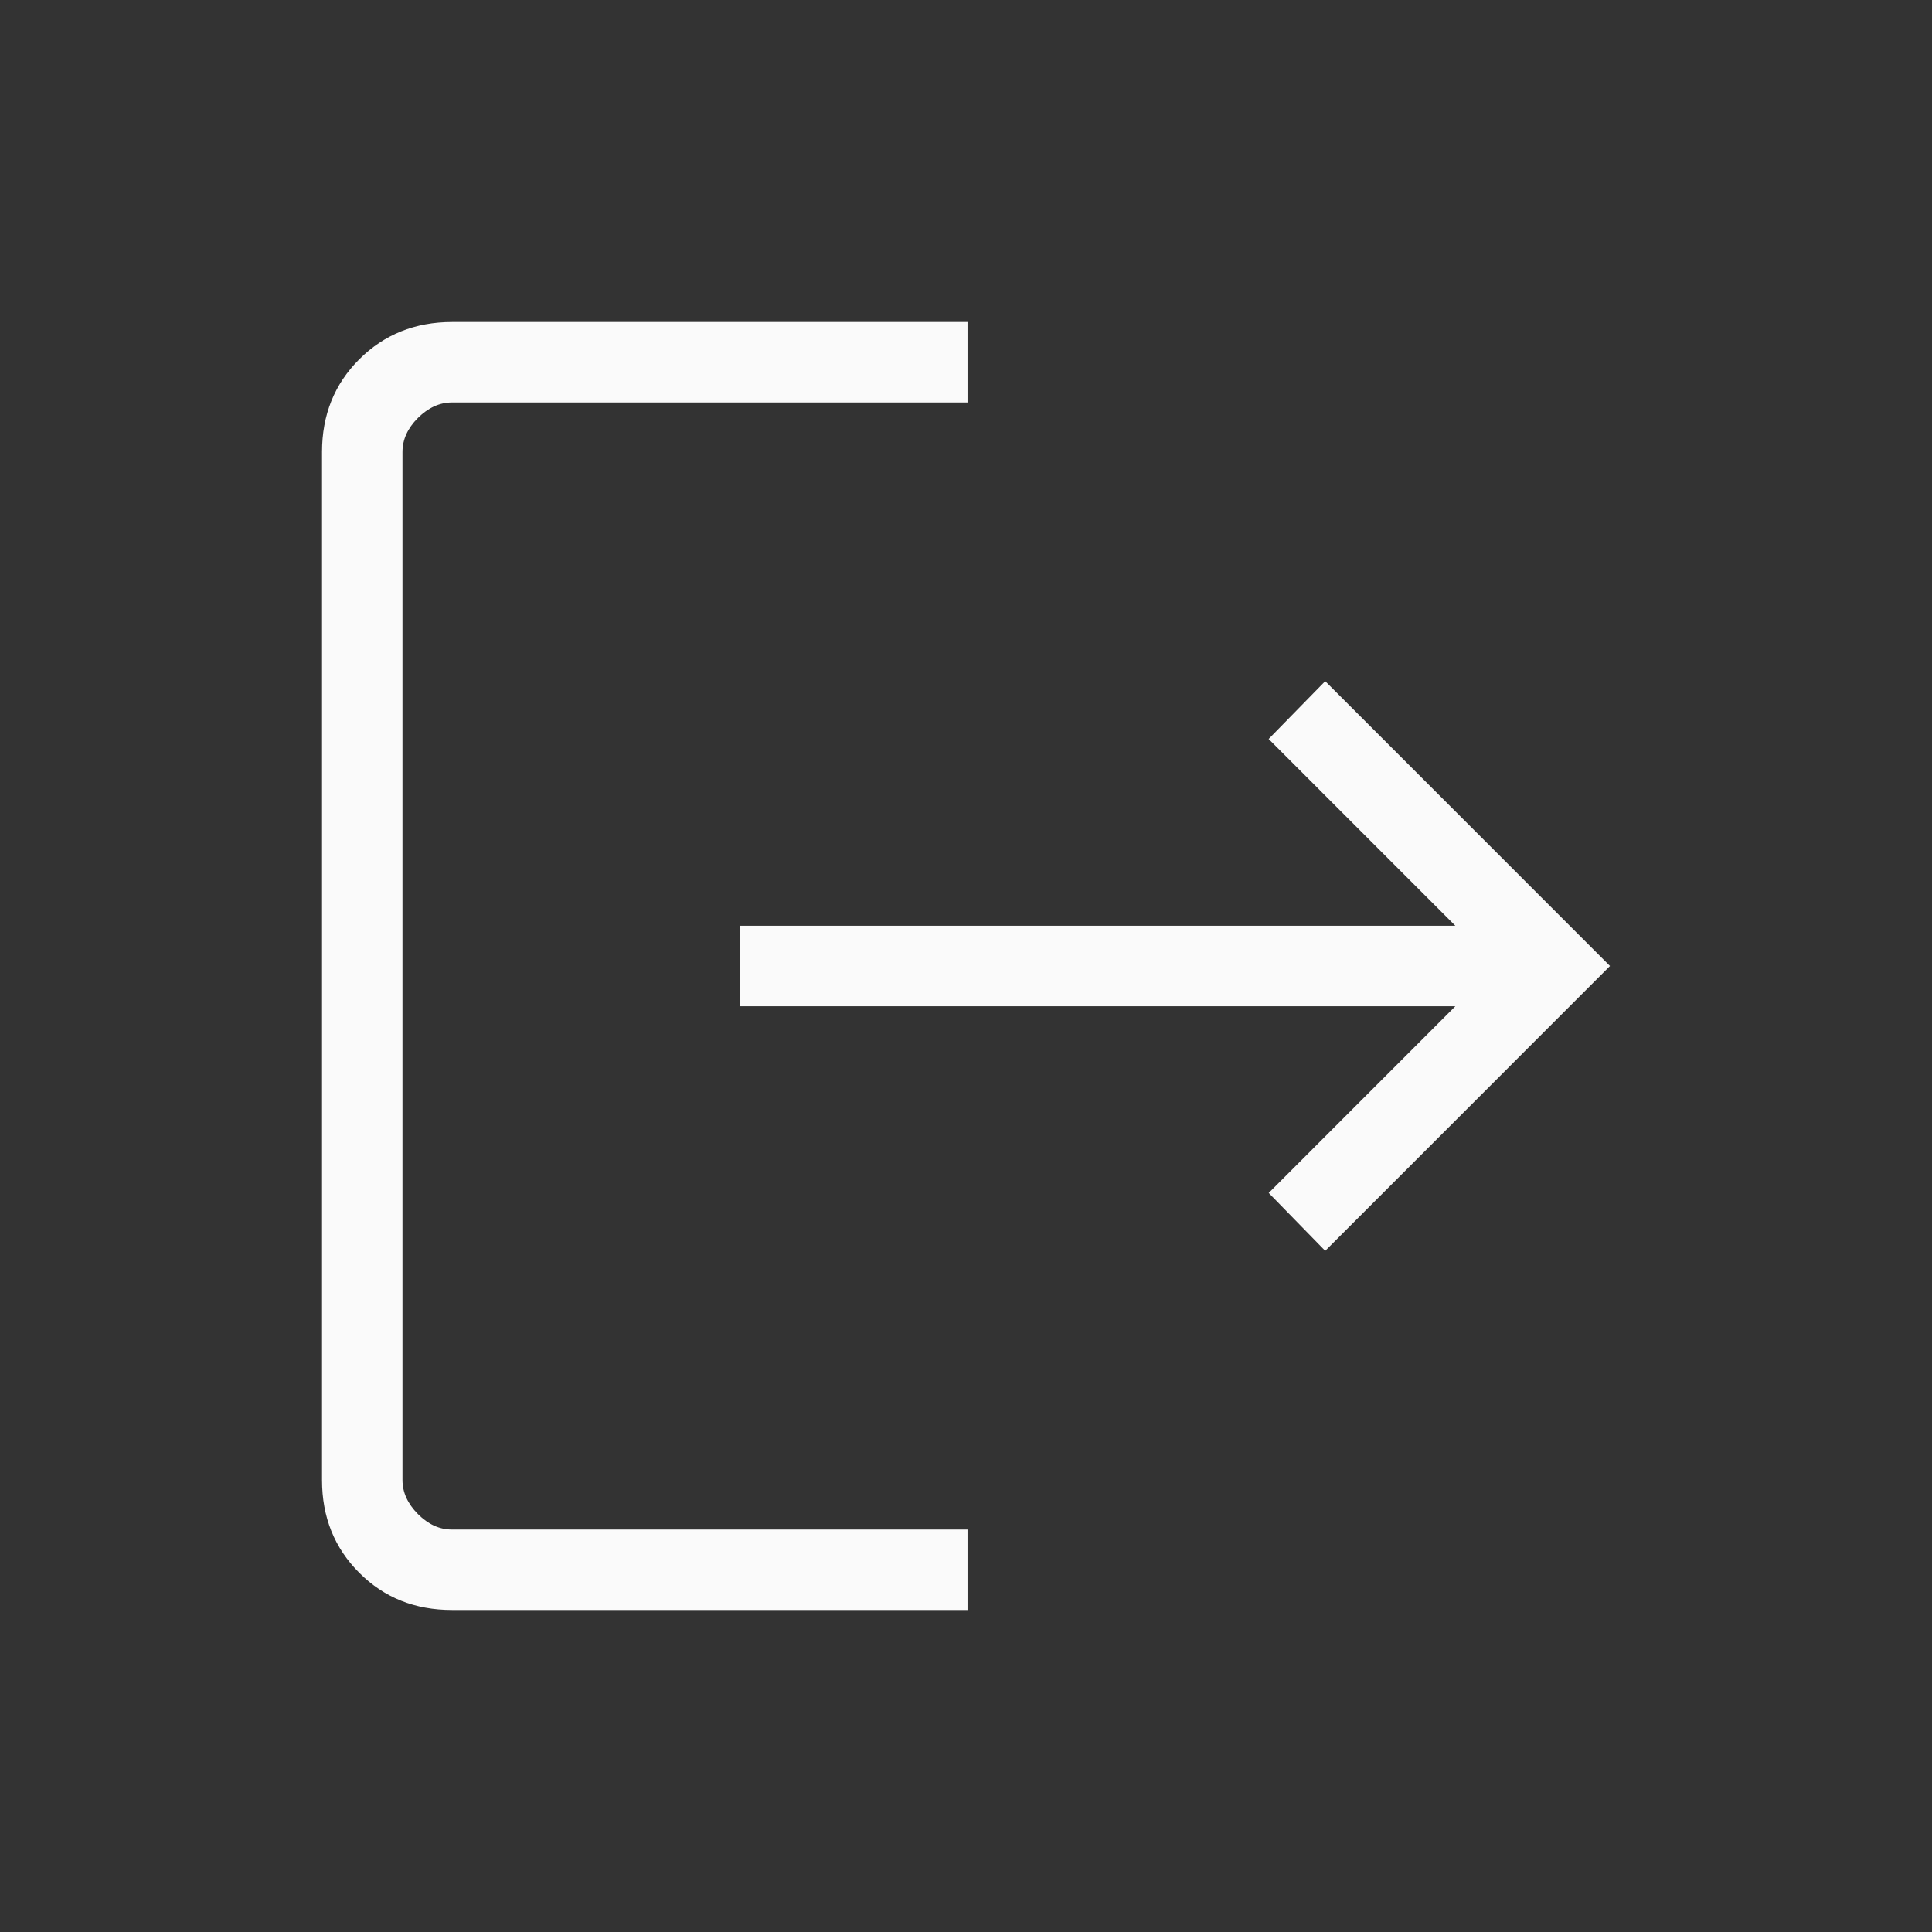 <svg width="28" height="28" viewBox="0 0 28 28" fill="none" xmlns="http://www.w3.org/2000/svg">
<rect x="0" y="0" width="28" height="28" fill="#333333" stroke="none"/>
<path d="M6.551 23.333C6.014 23.333 5.566 23.154 5.207 22.794C4.847 22.435 4.667 21.987 4.667 21.449V6.551C4.667 6.014 4.847 5.566 5.207 5.207C5.567 4.848 6.015 4.668 6.551 4.667H14.022V5.833H6.551C6.372 5.833 6.207 5.908 6.057 6.057C5.907 6.207 5.833 6.371 5.833 6.551V21.449C5.833 21.628 5.908 21.793 6.057 21.943C6.207 22.093 6.371 22.168 6.551 22.167H14.022V23.333H6.551ZM19.206 18.128L18.387 17.289L21.092 14.583H10.724V13.417H21.092L18.386 10.71L19.206 9.872L23.333 14L19.206 18.128Z" fill="#FAFAFA"/>
</svg>
